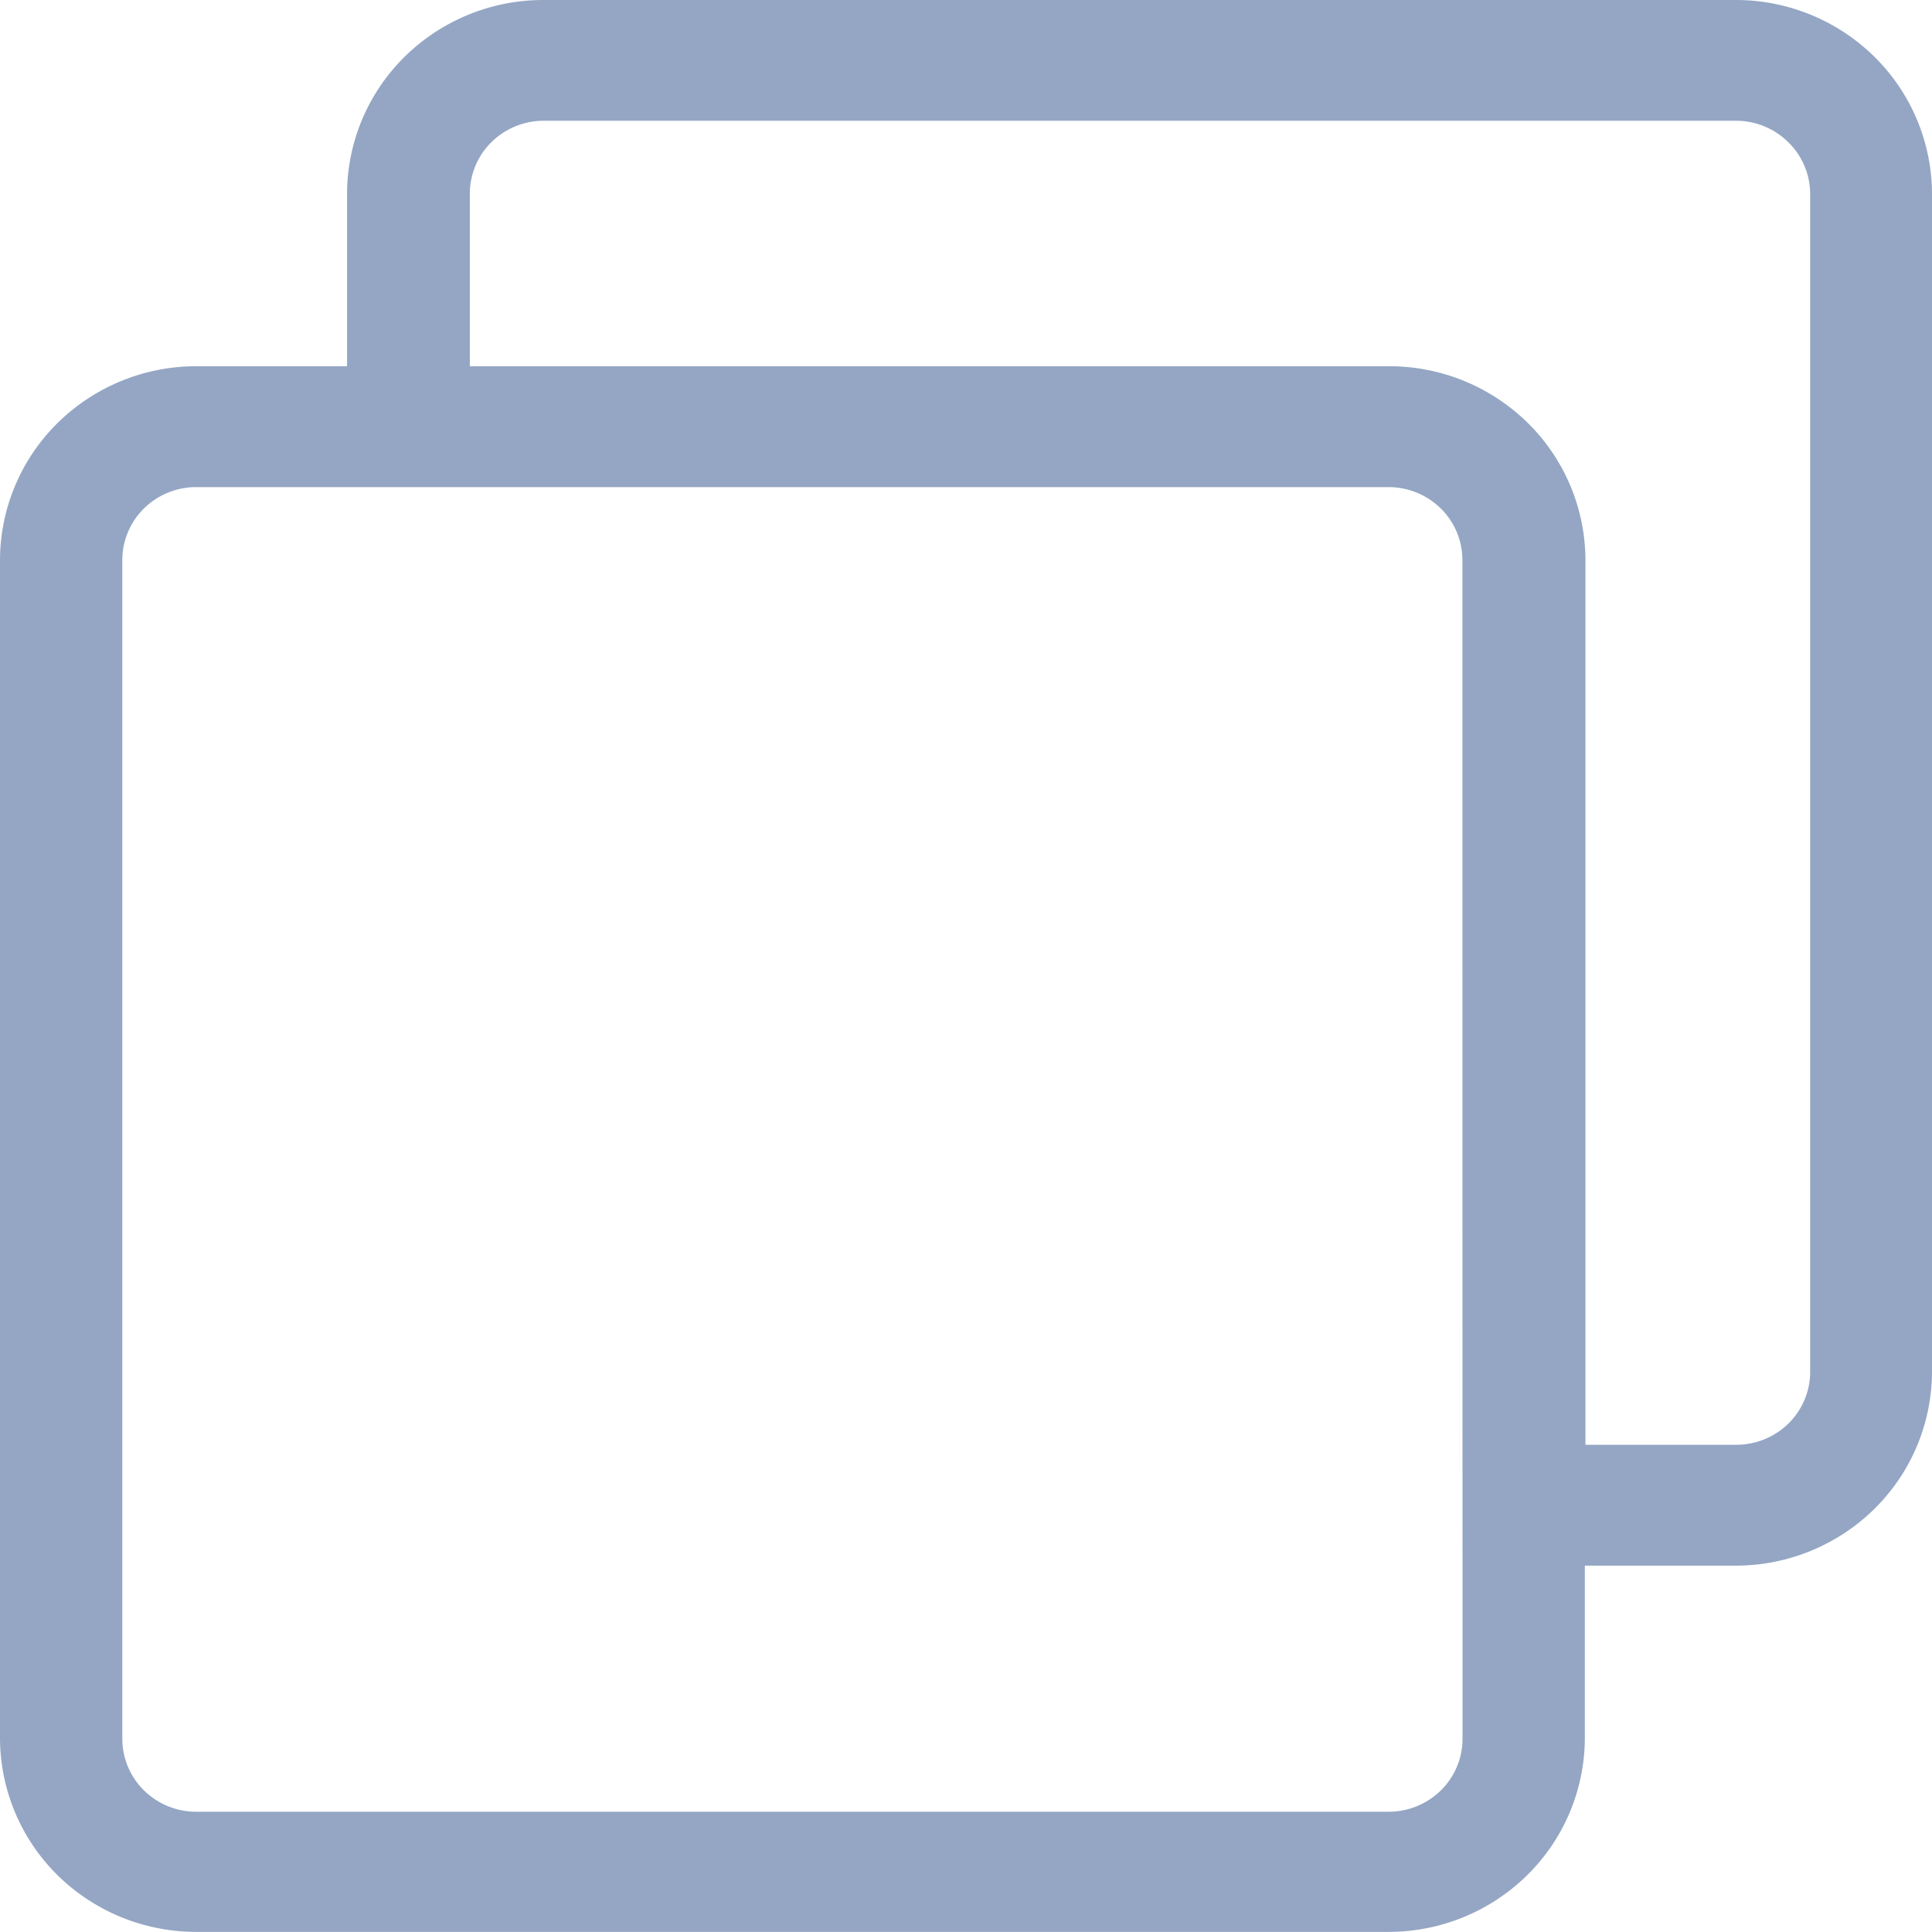 <svg xmlns="http://www.w3.org/2000/svg" width="16" height="16" viewBox="0 0 16 16">
  <path id="Контур_105" data-name="Контур 105" d="M94.384,6.714H84.508a1.635,1.635,0,0,0-1.148.47,1.6,1.6,0,0,0-.477,1.134V9.747h-1.25a1.636,1.636,0,0,0-1.148.471,1.6,1.6,0,0,0-.476,1.134v9.757a1.6,1.6,0,0,0,.476,1.134,1.636,1.636,0,0,0,1.148.47h9.876a1.635,1.635,0,0,0,1.148-.47,1.6,1.6,0,0,0,.477-1.134V19.68h1.251a1.636,1.636,0,0,0,1.148-.471,1.6,1.6,0,0,0,.476-1.134V8.318a1.6,1.6,0,0,0-.477-1.134,1.635,1.635,0,0,0-1.148-.47Zm-2.263,14.4a.6.6,0,0,1-.179.427.616.616,0,0,1-.432.177H81.633a.616.616,0,0,1-.432-.177.6.6,0,0,1-.179-.427V11.352a.6.6,0,0,1,.179-.427.617.617,0,0,1,.432-.177h9.876a.617.617,0,0,1,.432.177.6.6,0,0,1,.179.427ZM95,18.075a.6.6,0,0,1-.179.427.617.617,0,0,1-.432.177h-1.25V11.352a1.6,1.6,0,0,0-.476-1.134,1.635,1.635,0,0,0-1.148-.471H83.9V8.318a.6.6,0,0,1,.179-.427.616.616,0,0,1,.432-.177h9.875a.616.616,0,0,1,.432.177A.6.6,0,0,1,95,8.318Z" transform="translate(-80.009 -6.714)" fill="#94a6c4"/>
</svg>
